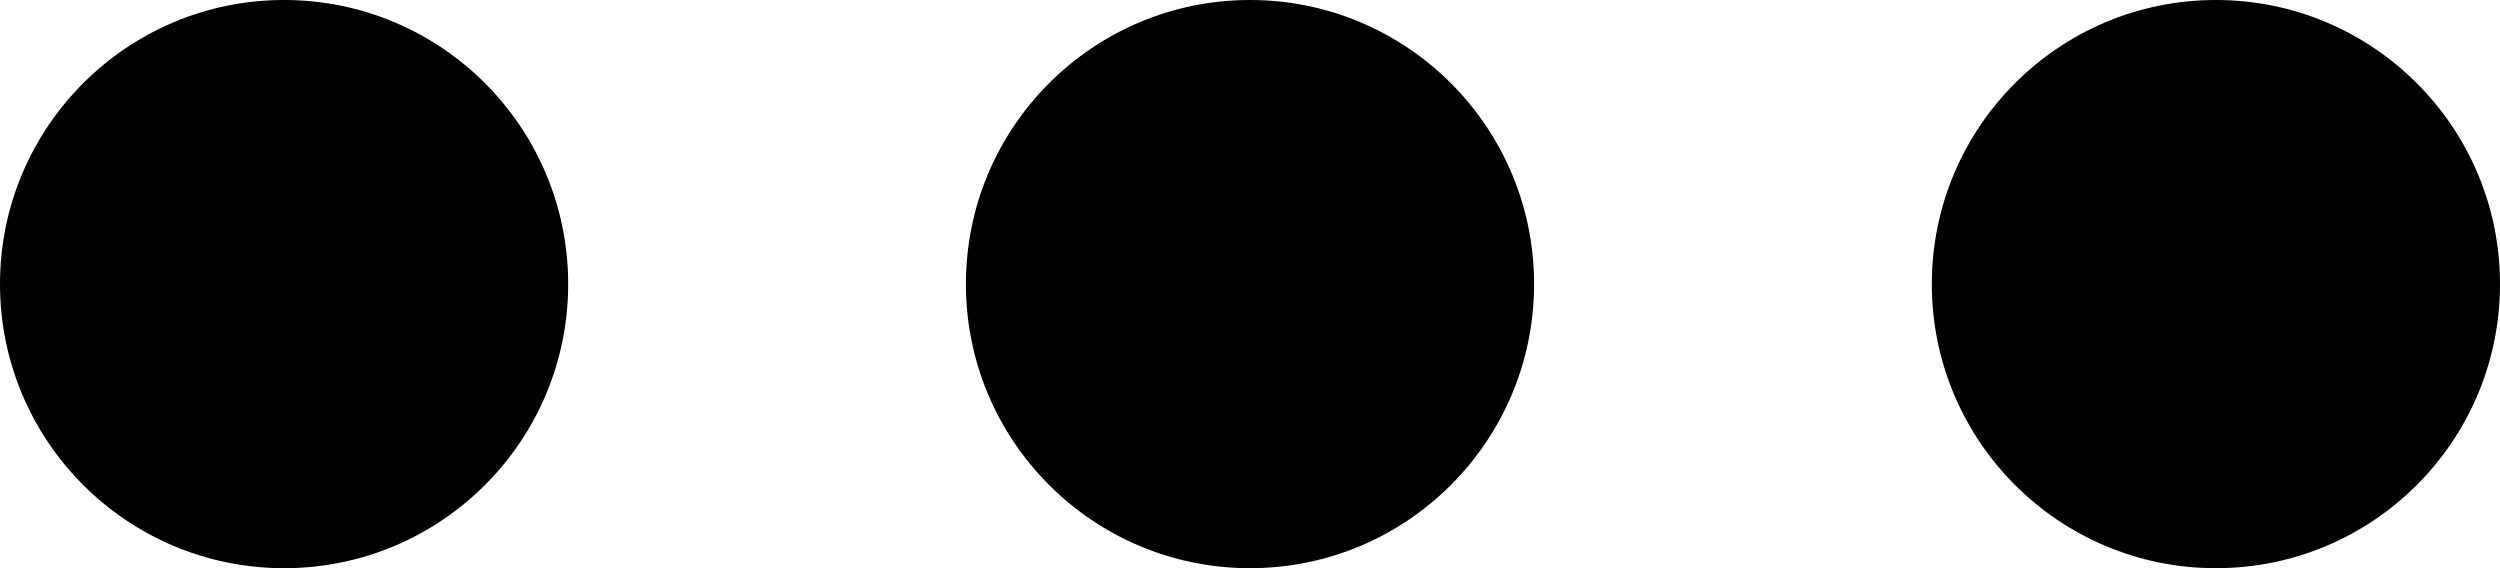 <?xml version="1.0" encoding="UTF-8" standalone="no"?>
<svg width="22px" height="5px" viewBox="0 0 22 5" version="1.1" xmlns="http://www.w3.org/2000/svg" xmlns:xlink="http://www.w3.org/1999/xlink" xmlns:sketch="http://www.bohemiancoding.com/sketch/ns">
    <!-- Generator: Sketch 3.0.1 (7597) - http://www.bohemiancoding.com/sketch -->
    <title>editor_more_detail_glyph</title>
    <description>Created with Sketch.</description>
    <defs>
        <path d="M2.5,5 C3.881,5 5,3.881 5,2.5 C5,1.119 3.881,0 2.5,0 C1.119,0 0,1.119 0,2.5 C0,3.881 1.119,5 2.5,5 L2.5,5 Z M11,5 C12.381,5 13.5,3.881 13.5,2.5 C13.5,1.119 12.381,0 11,0 C9.619,0 8.5,1.119 8.5,2.5 C8.5,3.881 9.619,5 11,5 L11,5 Z M19.5,5 C20.881,5 22,3.881 22,2.5 C22,1.119 20.881,0 19.5,0 C18.119,0 17,1.119 17,2.5 C17,3.881 18.119,5 19.5,5 L19.5,5 Z" id="path-1"></path>
    </defs>
    <g id="miu" stroke="none" stroke-width="1" fill="none" fill-rule="evenodd" sketch:type="MSPage">
        <g id="editor_more_detail_glyph">
            <use fill="#000000" fill-rule="evenodd" sketch:type="MSShapeGroup" xlink:href="#path-1"></use>
            <use fill="none" xlink:href="#path-1"></use>
        </g>
    </g>
</svg>